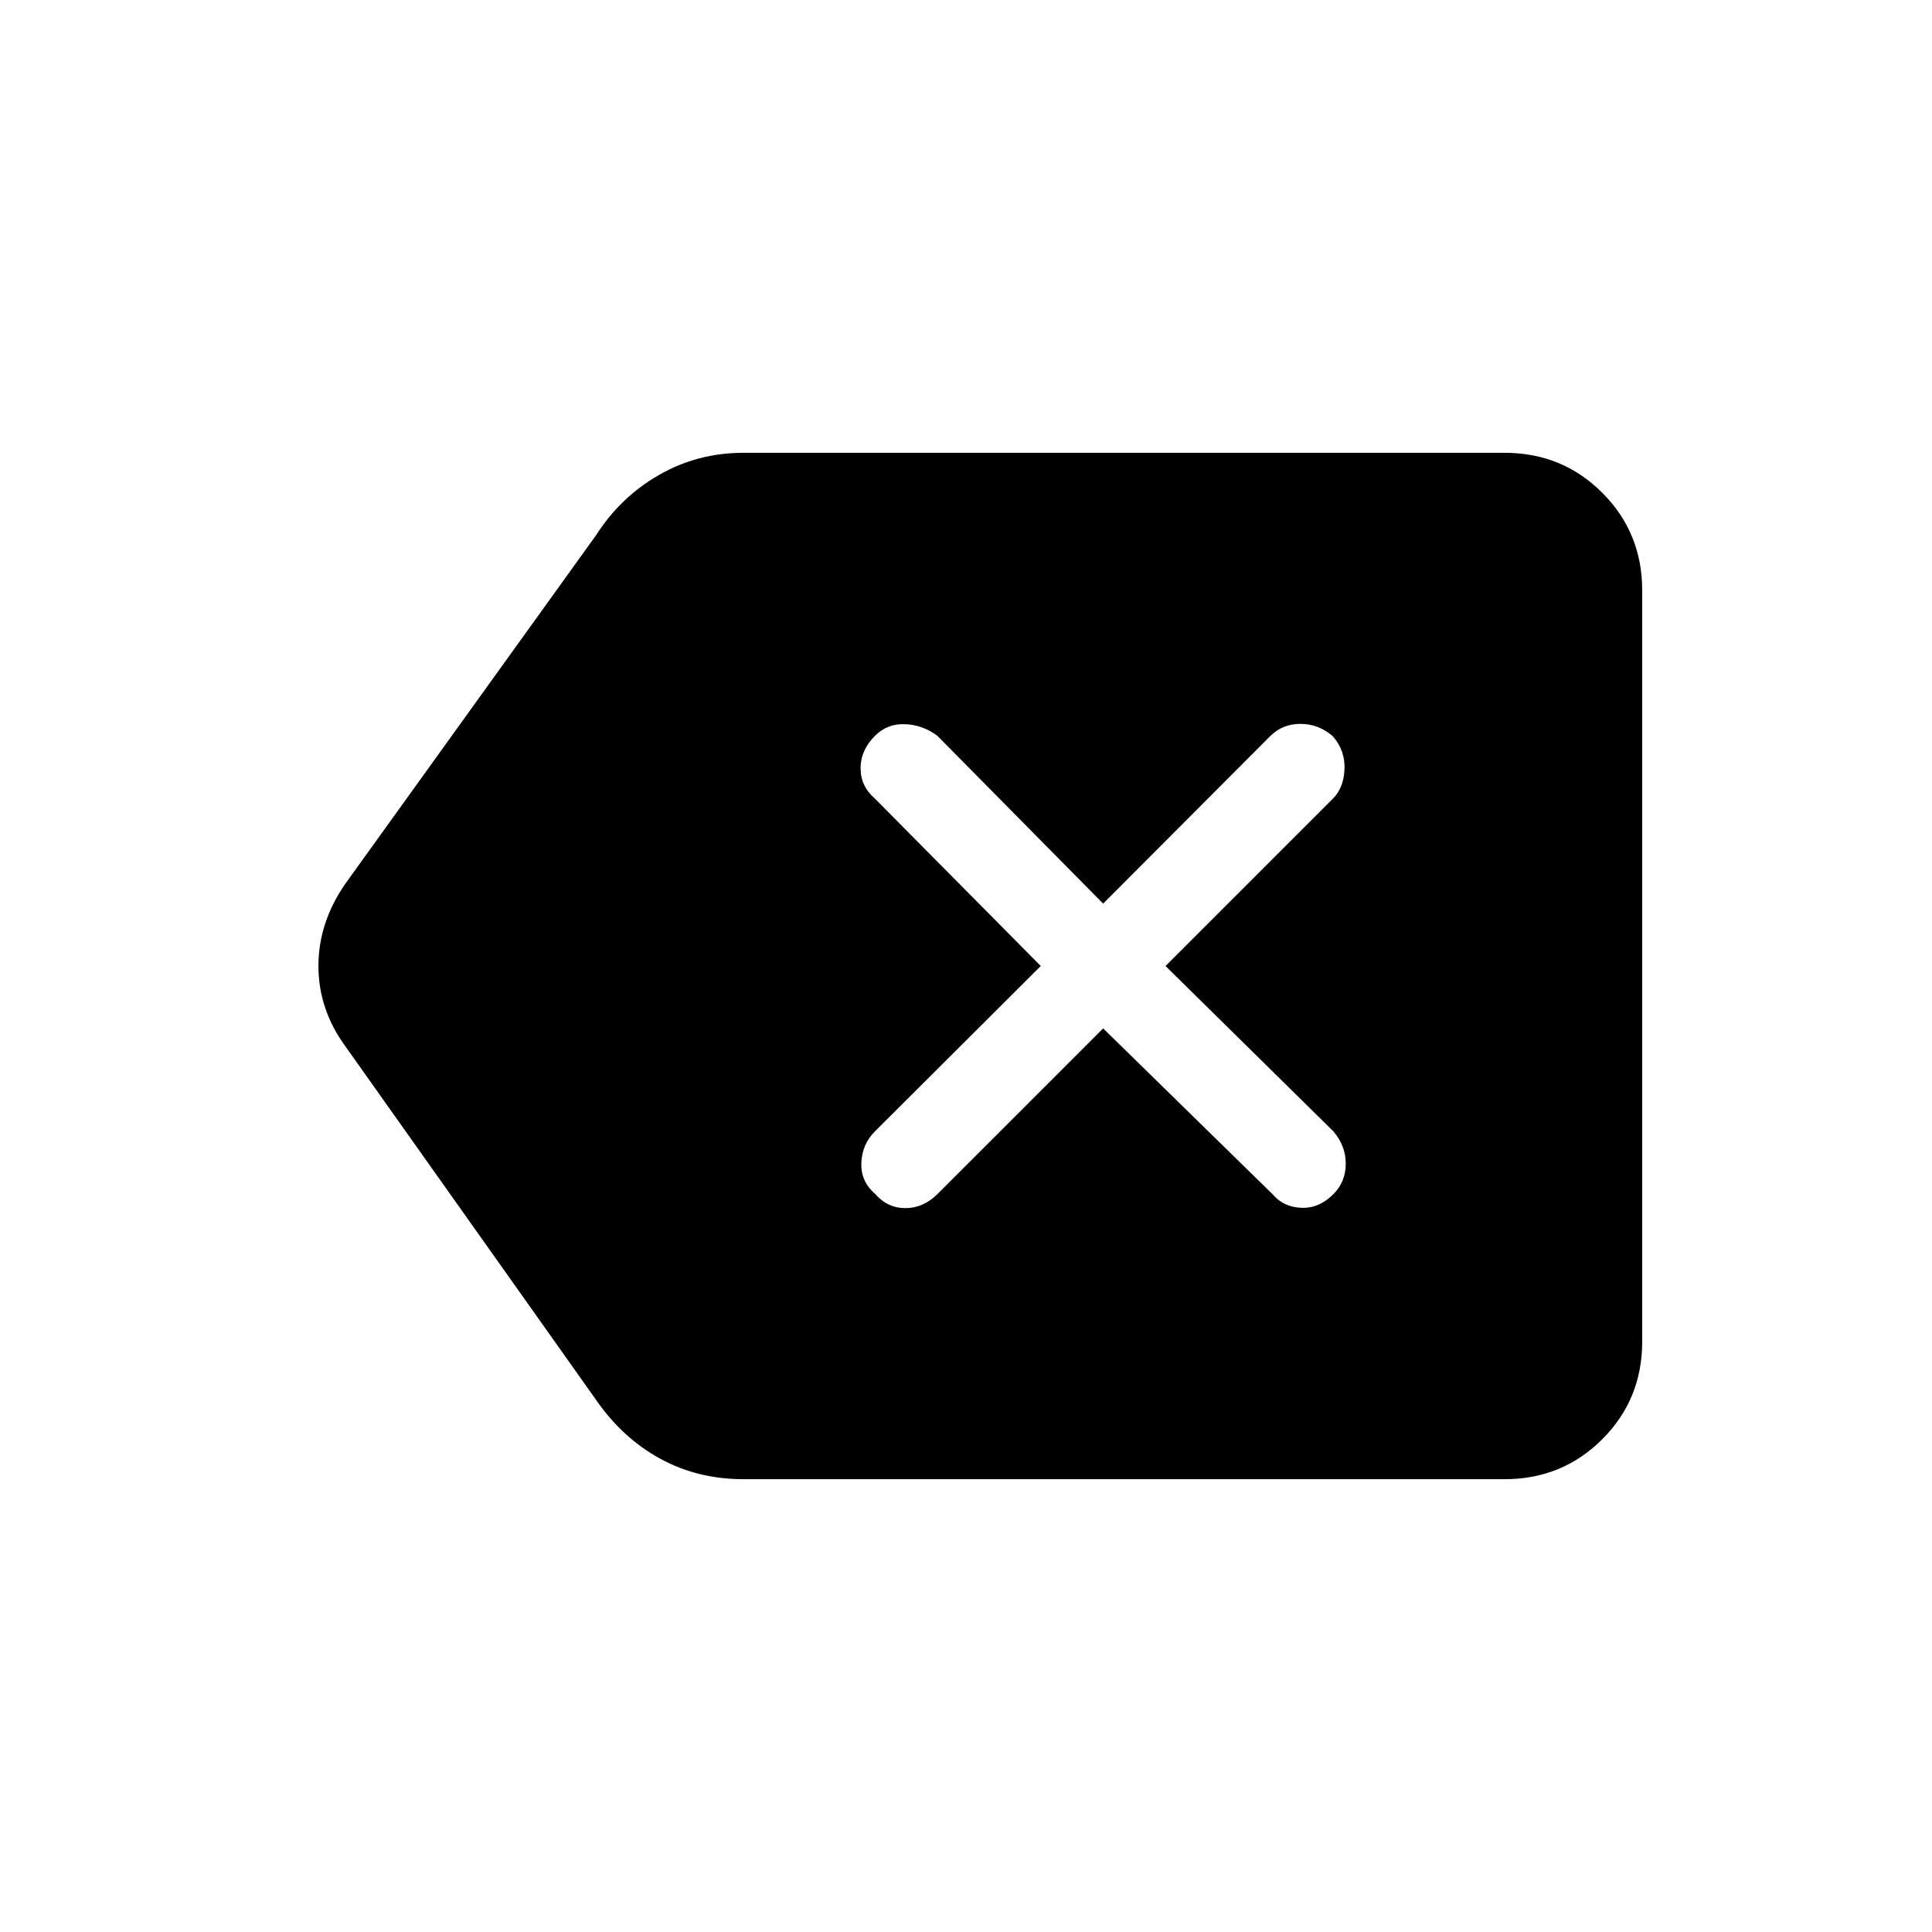 <svg xmlns="http://www.w3.org/2000/svg" height="48" viewBox="0 -960 960 960" width="48"><path d="M369.38-225q-22.76 0-41.42-10.23-18.65-10.23-31.65-29L171.46-440.31q-13.23-18.23-13.23-39.69 0-21.46 13.23-40.69l124.85-173.54q12-18.77 31.15-29.77 19.16-11 41.92-11h378.24q28.69 0 48.53 19.85Q816-695.31 816-666.62v373.24q0 28.69-19.85 48.53Q776.31-225 747.62-225H369.38Zm178.77-224 84.16 82.38q5.38 6.39 14.23 6.77 8.84.39 16-6.77 6.15-6.15 6.15-15.11 0-8.96-6.15-16.12L579.15-480l83.16-83.15q5.38-5.39 5.77-14.62.38-9.23-5.77-16.38-7.16-6.16-16.12-6.16t-15.11 6.16L548.15-511l-82.38-83.38q-7.15-5.39-16-5.77-8.85-.39-15 5.77-7.15 7.15-7.15 16.11 0 8.96 7.15 15.12L517.15-480l-82.38 82.15q-6.39 6.39-6.77 15.62-.38 9.23 6.77 15.38 6.15 7.16 15.11 7.16 8.97 0 16.12-7.16L548.15-449Z"/></svg>